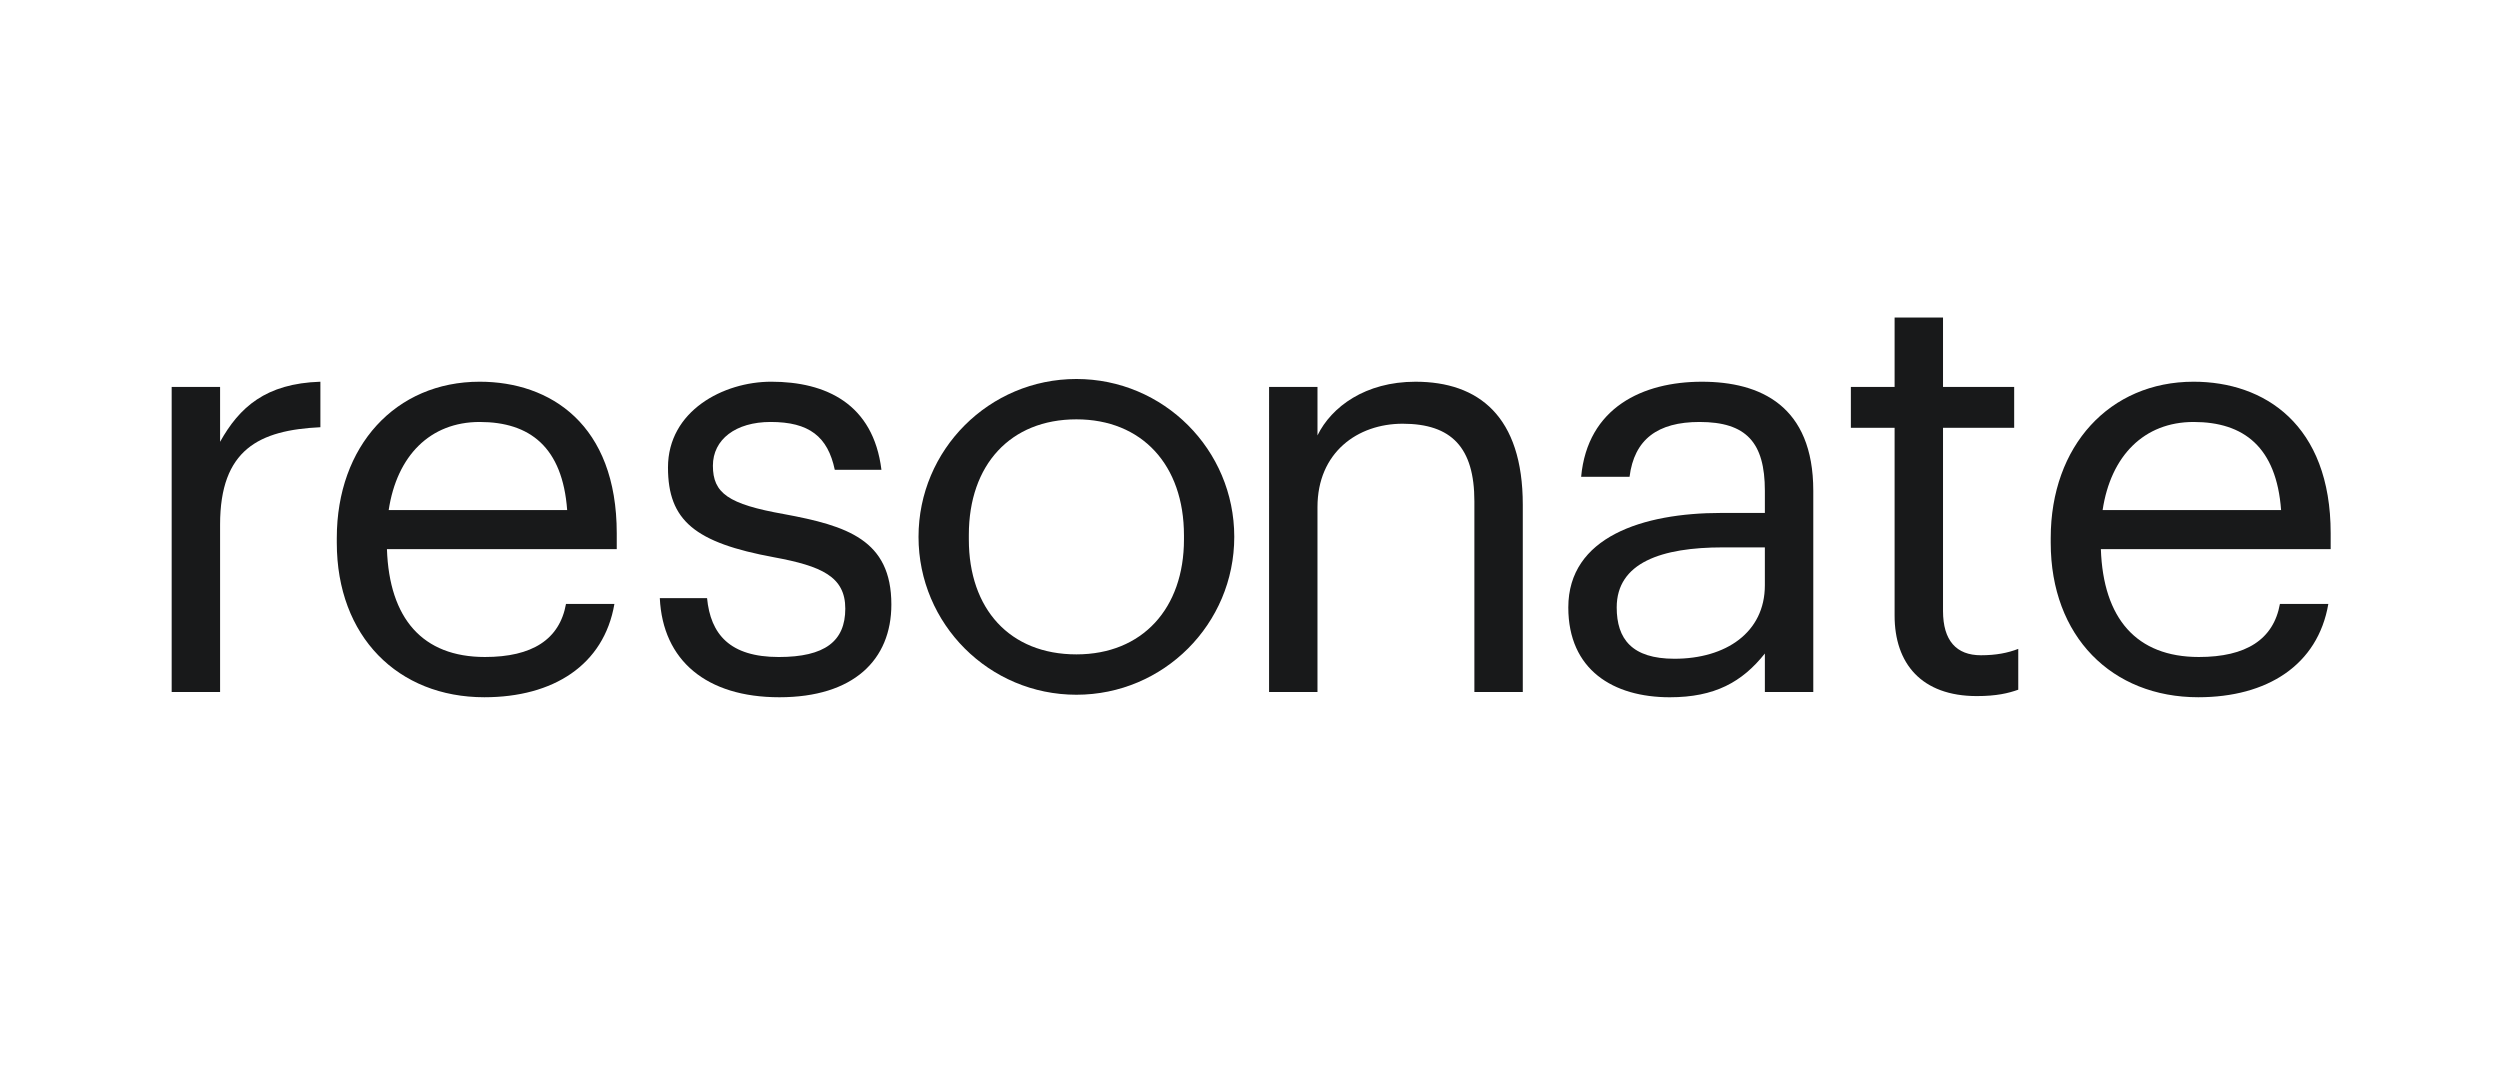 <svg width="233" height="100" viewBox="0 0 233 100" fill="#18191A" fill-rule="evenodd" clip-rule="evenodd" xmlns="http://www.w3.org/2000/svg">
<path d="M20.512 36.065H16V64.495H20.512V48.893C20.512 41.882 24.154 40.09 29.861 39.817V35.576C24.751 35.739 22.306 37.967 20.512 41.177V36.065Z"/>
<path d="M31.389 50.144V50.58C31.389 59.33 37.097 64.985 45.141 64.983C51.556 64.983 56.285 61.993 57.263 56.286H52.751C52.154 59.602 49.598 61.232 45.196 61.232C39.379 61.232 36.281 57.647 36.063 51.178H57.481V49.708C57.481 39.544 51.285 35.576 44.706 35.576C36.878 35.576 31.389 41.556 31.389 50.144ZM44.706 39.328C49.381 39.328 52.426 41.667 52.86 47.537H36.226C36.988 42.481 40.086 39.328 44.706 39.328Z"/>
<path d="M65.898 55.745H61.494C61.767 61.559 65.843 64.985 72.638 64.984C79.541 64.984 83.075 61.505 83.075 56.34C83.075 50.306 78.944 49.003 73.074 47.915C67.856 46.99 66.442 45.959 66.442 43.405C66.442 40.957 68.562 39.327 71.823 39.327C75.41 39.327 77.149 40.684 77.801 43.784H82.15C81.39 37.64 76.986 35.575 71.876 35.575C67.42 35.575 62.256 38.293 62.256 43.568C62.256 48.514 64.755 50.579 72.149 51.94C76.553 52.755 78.781 53.733 78.781 56.723C78.781 59.766 76.879 61.233 72.583 61.233C68.018 61.233 66.224 59.114 65.898 55.745Z"/>
<path d="M122.79 36.065H118.278L118.277 64.496H122.789V47.264C122.789 42.155 126.539 39.491 130.725 39.491C135.292 39.491 137.412 41.72 137.412 46.722V64.497H141.924V47.049C141.924 38.783 137.793 35.577 131.921 35.577C127.247 35.577 124.094 37.915 122.79 40.579V36.065Z"/>
<path d="M160.408 47.806C153.124 47.806 146.166 50.038 146.166 56.613C146.166 62.43 150.351 64.985 155.626 64.985C159.811 64.985 162.366 63.571 164.486 60.907V64.496H168.998V45.741C168.998 37.805 164.05 35.577 158.616 35.577C153.124 35.577 147.961 37.968 147.362 44.437H151.874C152.31 40.958 154.483 39.328 158.398 39.328C162.747 39.328 164.486 41.23 164.486 45.74V47.806H160.408ZM164.485 51.016V54.548C164.485 58.951 160.843 61.396 156.058 61.396C152.091 61.396 150.677 59.55 150.677 56.613C150.677 52.43 154.863 51.016 160.57 51.016H164.485Z"/>
<path d="M176.577 39.87V57.375C176.577 61.832 179.078 64.875 184.242 64.875C186.09 64.875 187.177 64.606 188.102 64.28V60.475C187.124 60.854 186.037 61.07 184.623 61.07C182.34 61.07 181.089 59.713 181.089 56.939V39.87H187.721V36.065H181.089V29.596H176.577V36.065H172.501V39.87H176.577Z"/>
<path d="M191.127 50.144V50.58C191.127 59.33 196.835 64.985 204.879 64.983C211.294 64.983 216.023 61.993 217.001 56.286H212.489C211.892 59.602 209.336 61.232 204.934 61.232C199.117 61.232 196.019 57.647 195.801 51.178H217.219V49.708C217.219 39.544 211.023 35.576 204.444 35.576C196.616 35.576 191.127 41.556 191.127 50.144ZM204.444 39.328C209.119 39.328 212.164 41.667 212.598 47.537H195.964C196.726 42.481 199.824 39.328 204.444 39.328Z"/>
<path d="M85.606 50.036C85.606 41.91 92.194 35.322 100.32 35.322C108.447 35.322 115.035 41.909 115.034 50.036C115.034 58.162 108.447 64.75 100.32 64.75C92.194 64.75 85.606 58.162 85.606 50.036ZM100.322 60.988C106.477 60.988 110.346 56.694 110.346 50.282V49.899C110.346 43.324 106.418 39.083 100.322 39.083C94.165 39.083 90.296 43.324 90.296 49.846V50.282C90.296 56.751 94.107 60.988 100.322 60.988Z"/>
</svg>
